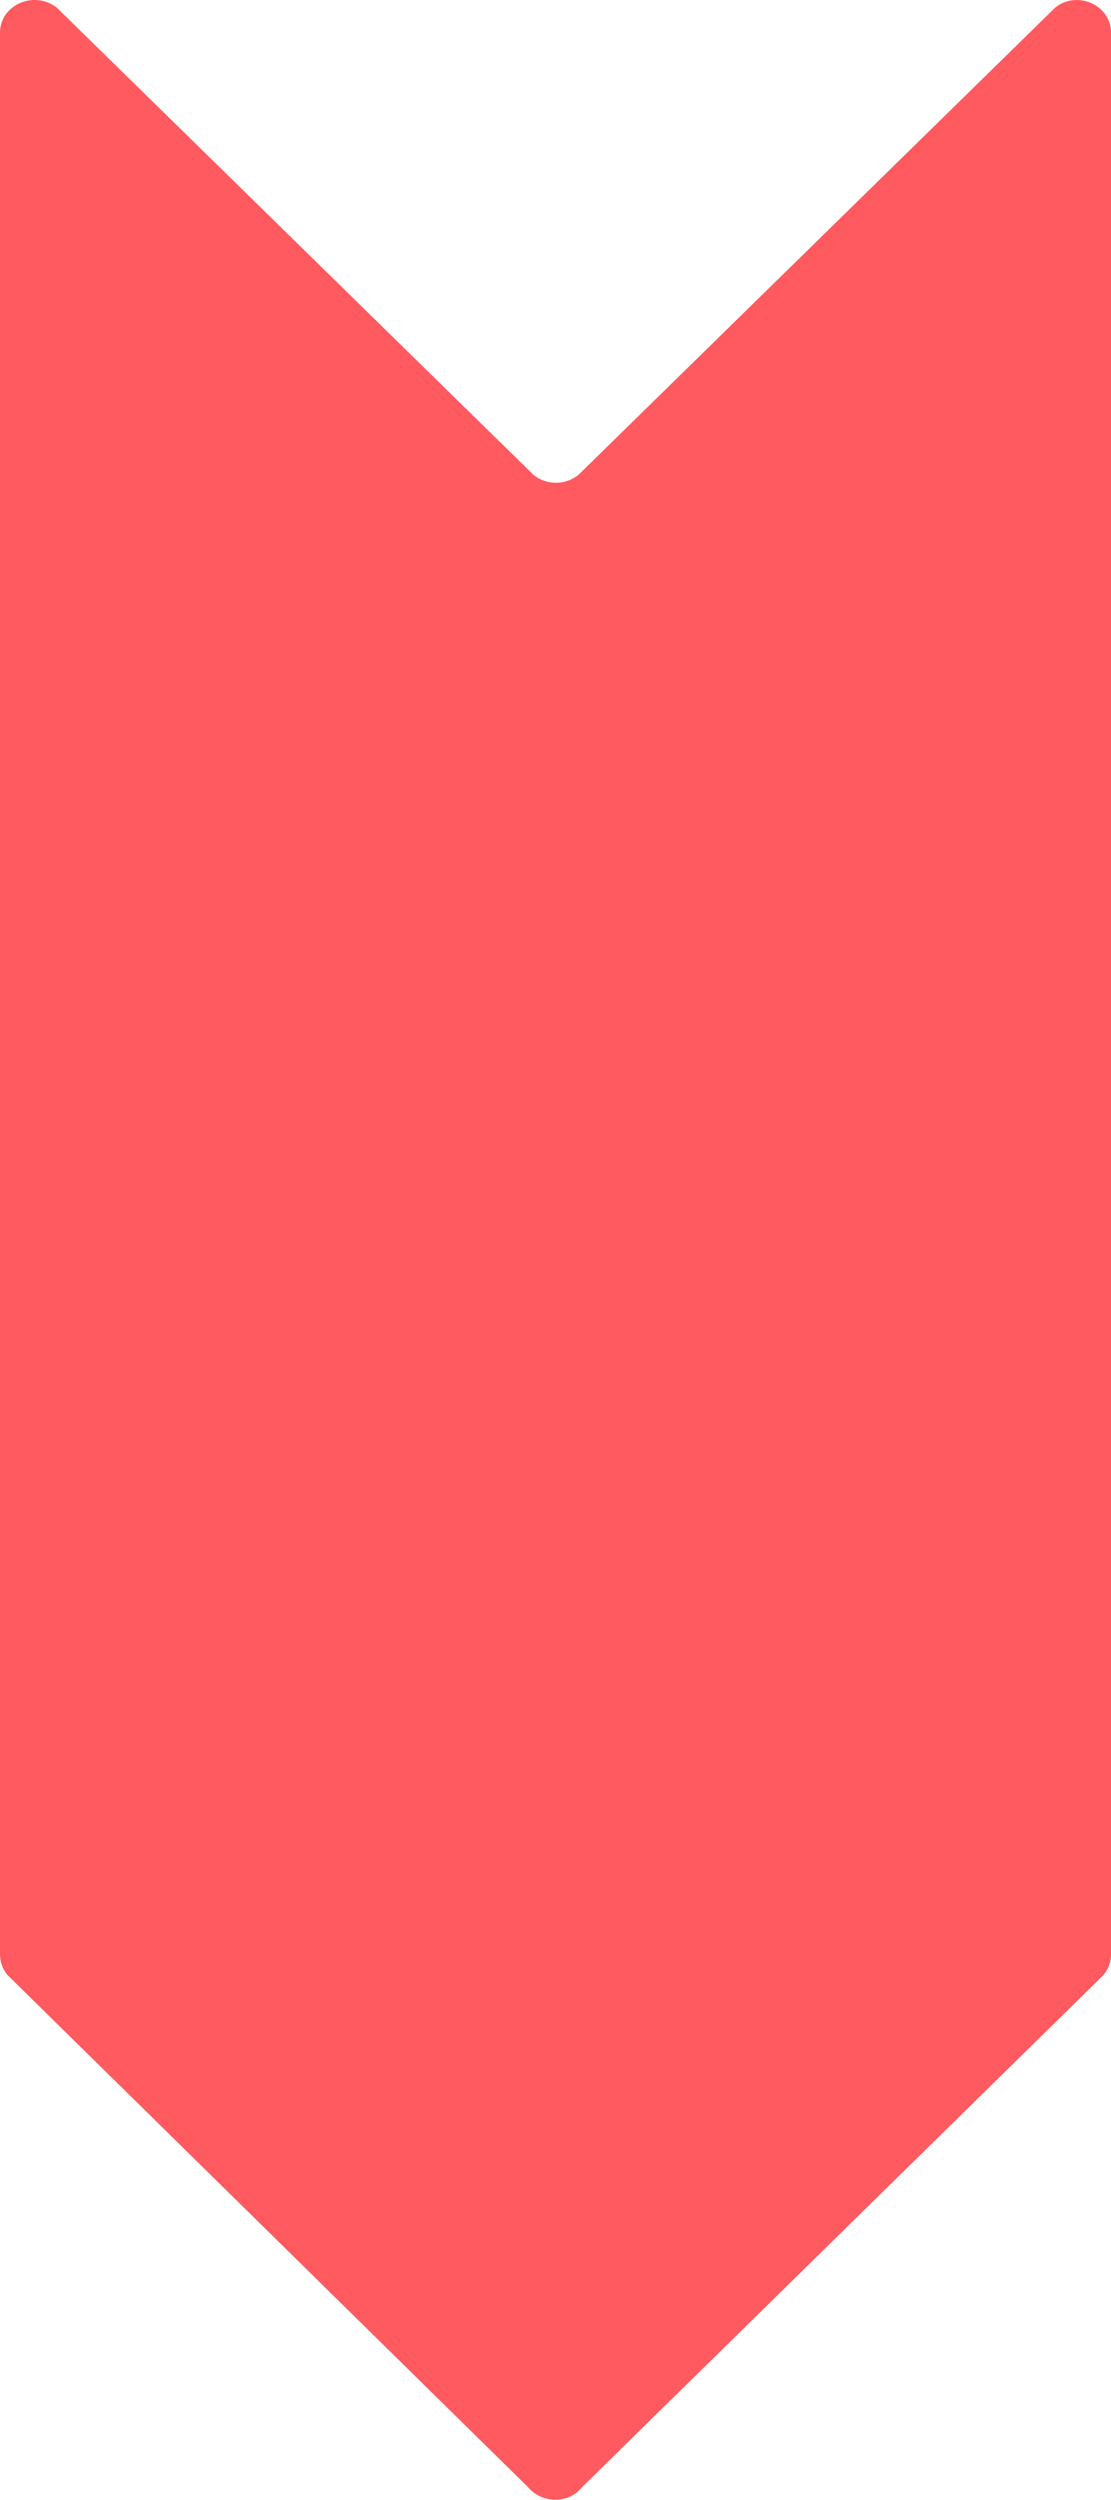 <svg width="36" height="81" viewBox="0 0 36 81" fill="none" xmlns="http://www.w3.org/2000/svg">
<path d="M36 1.06V63.331C36 63.572 35.908 63.813 35.755 63.993L18.859 80.585C18.429 81.127 17.571 81.127 17.111 80.585L0.245 63.993C0.092 63.813 0 63.572 0 63.331V1.06C0 0.157 1.104 -0.325 1.84 0.247L17.295 15.393C17.724 15.725 18.307 15.725 18.736 15.393L34.191 0.247C34.896 -0.325 36 0.157 36 1.06Z" fill="#FF5A5F"/>
</svg>
